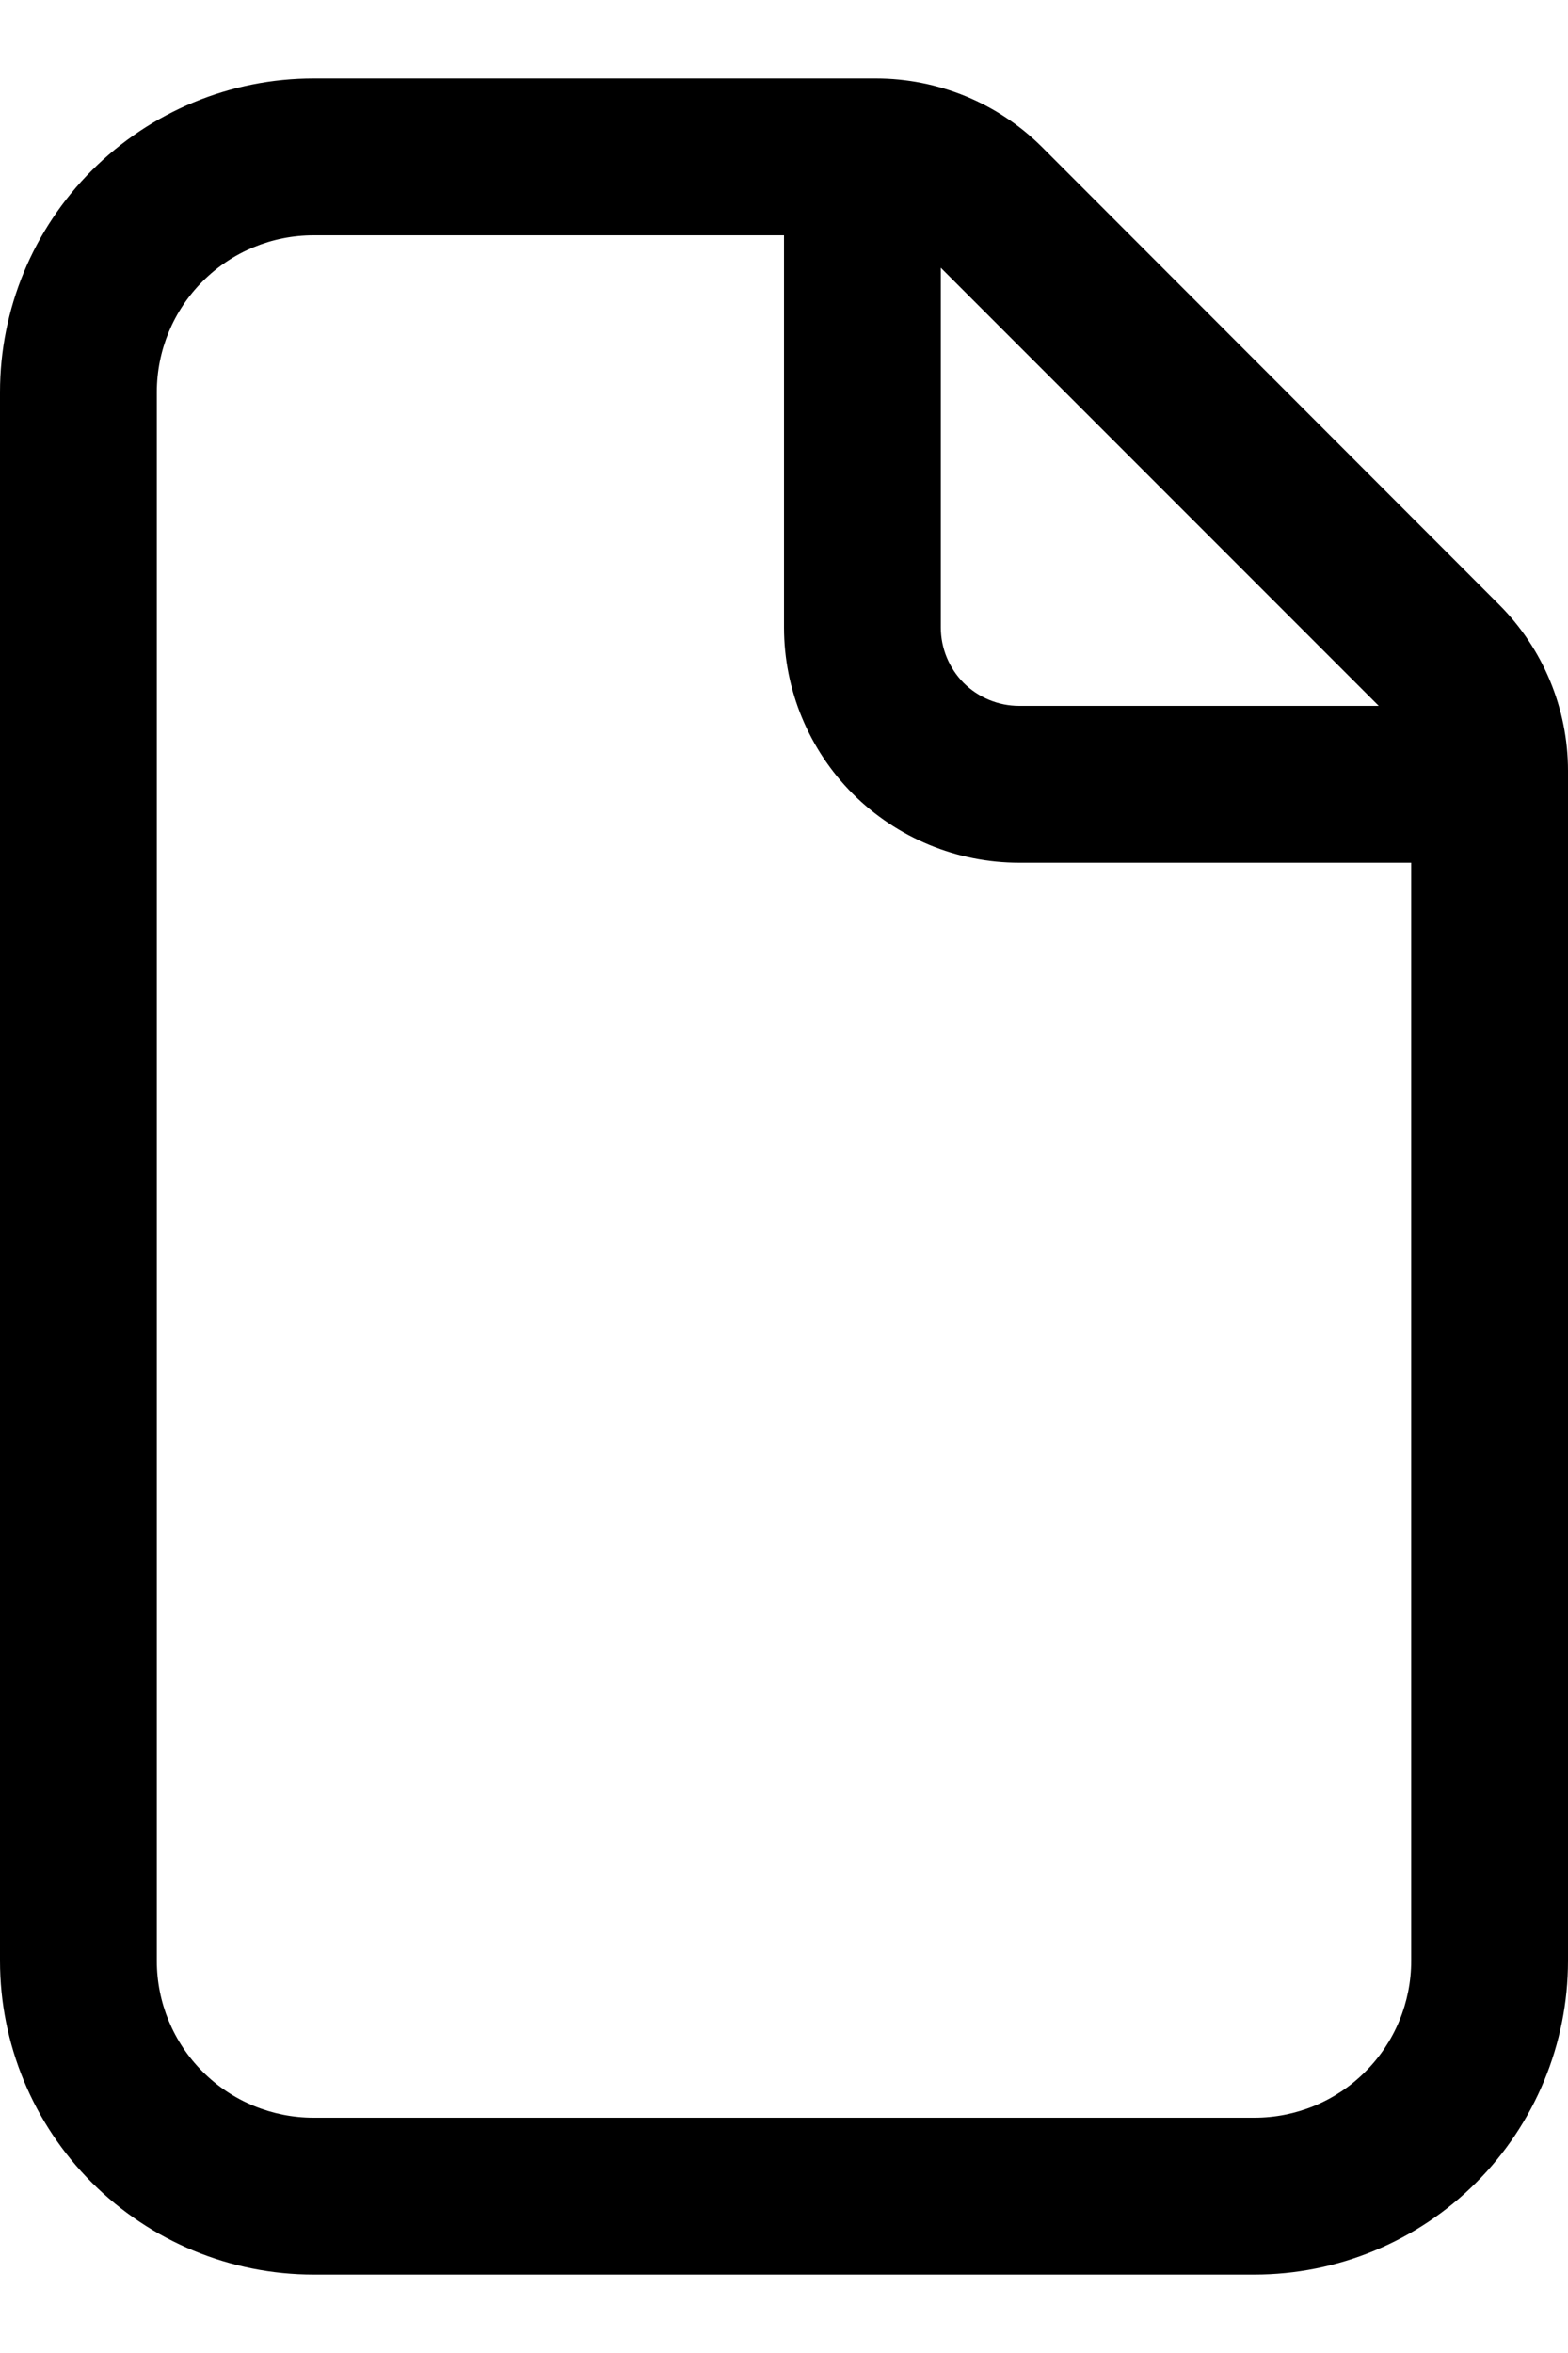 <svg width="10" height="15" viewBox="0 0 10 15" fill="none" xmlns="http://www.w3.org/2000/svg">
<path d="M2 0.5C1.47 0.5 0.961 0.711 0.586 1.086C0.211 1.461 0 1.97 0 2.5V12.5C0 13.03 0.211 13.539 0.586 13.914C0.961 14.289 1.47 14.5 2 14.5H8C8.53 14.5 9.039 14.289 9.414 13.914C9.789 13.539 10 13.03 10 12.5V4.914C10 4.516 9.841 4.135 9.56 3.854L6.647 0.939C6.508 0.8 6.342 0.689 6.16 0.614C5.978 0.539 5.783 0.5 5.586 0.5H2ZM1 2.5C1 2.235 1.105 1.98 1.293 1.793C1.48 1.605 1.735 1.5 2 1.5H5V4C5 4.398 5.158 4.779 5.439 5.061C5.721 5.342 6.102 5.5 6.5 5.5H9V12.5C9 12.765 8.895 13.02 8.707 13.207C8.52 13.395 8.265 13.5 8 13.5H2C1.735 13.5 1.48 13.395 1.293 13.207C1.105 13.02 1 12.765 1 12.5V2.5ZM8.793 4.5H6.5C6.367 4.5 6.24 4.447 6.146 4.354C6.053 4.26 6 4.133 6 4V1.707L8.793 4.5Z" fill="currentColor"/>
</svg>
